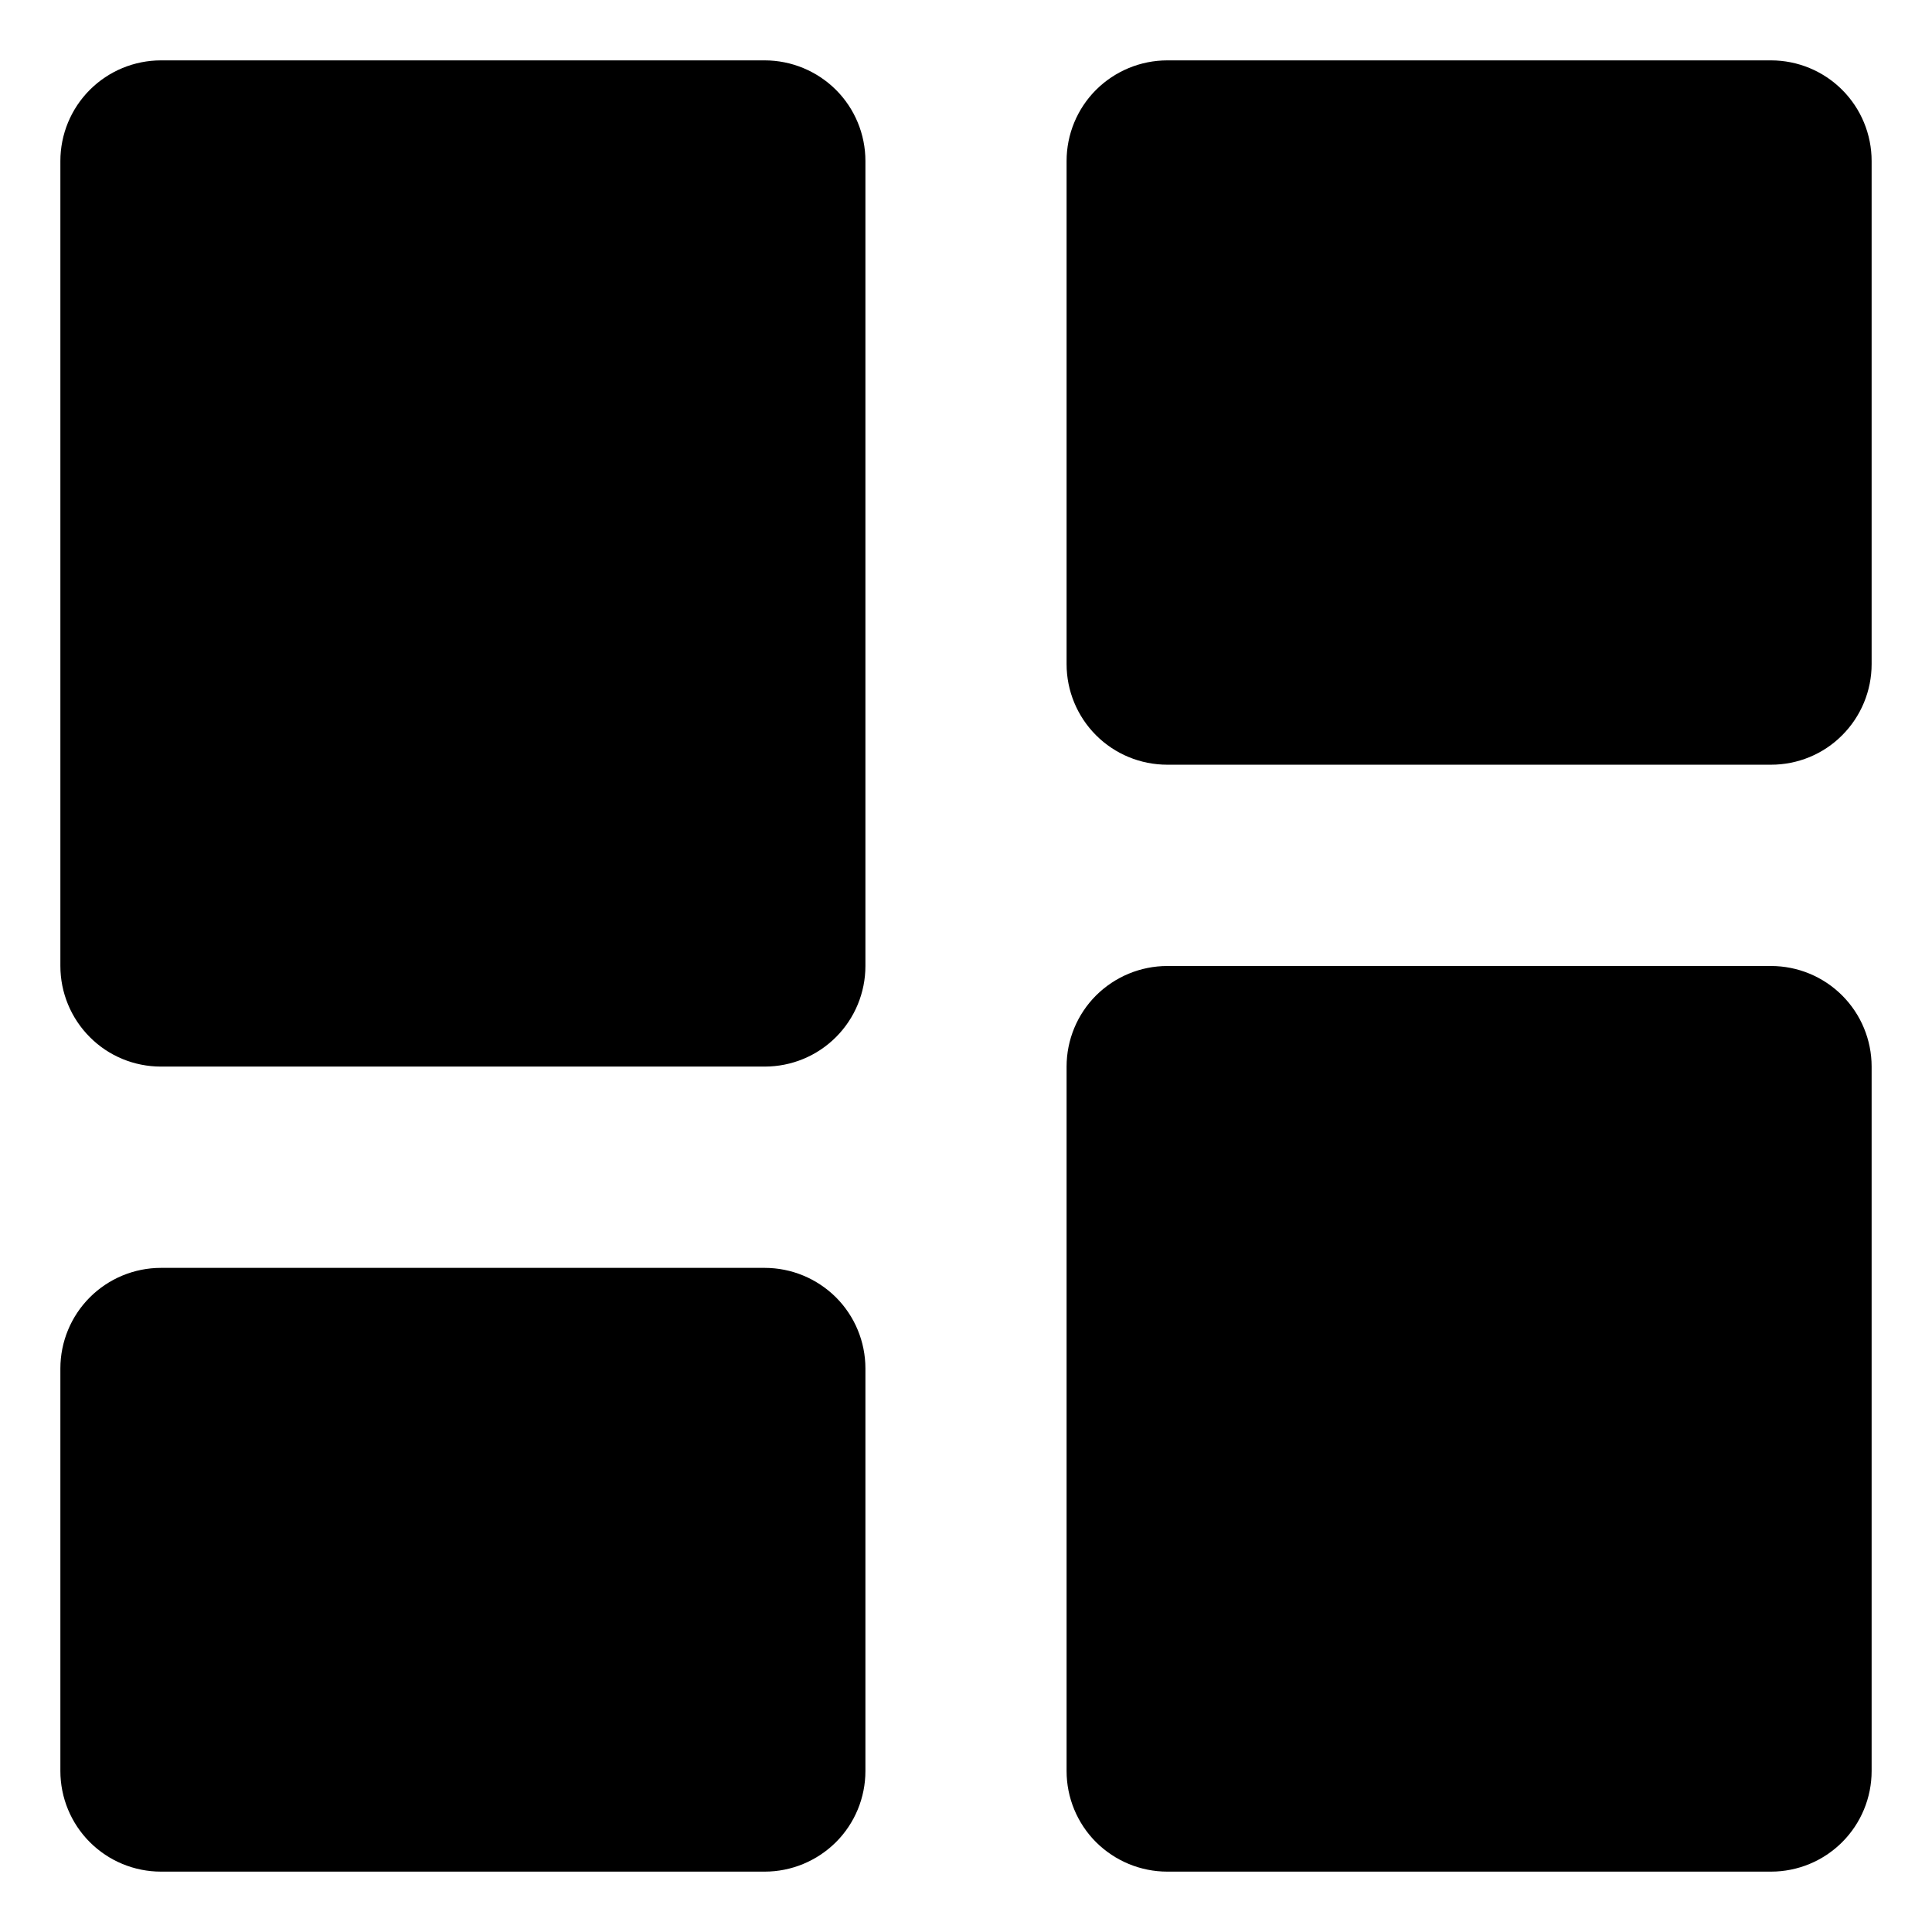 <svg width="16" height="16" viewBox="0 0 16 16" fill="none" xmlns="http://www.w3.org/2000/svg">
<path d="M1.333 8.833H6.333C6.554 8.833 6.766 8.746 6.923 8.589C7.079 8.433 7.167 8.221 7.167 8V1.333C7.167 1.112 7.079 0.9 6.923 0.744C6.766 0.588 6.554 0.5 6.333 0.5H1.333C1.112 0.5 0.9 0.588 0.744 0.744C0.588 0.9 0.5 1.112 0.5 1.333V8C0.5 8.221 0.588 8.433 0.744 8.589C0.9 8.746 1.112 8.833 1.333 8.833ZM0.5 14.667C0.5 14.888 0.588 15.1 0.744 15.256C0.9 15.412 1.112 15.5 1.333 15.5H6.333C6.554 15.5 6.766 15.412 6.923 15.256C7.079 15.1 7.167 14.888 7.167 14.667V11.333C7.167 11.112 7.079 10.9 6.923 10.744C6.766 10.588 6.554 10.5 6.333 10.5H1.333C1.112 10.5 0.9 10.588 0.744 10.744C0.588 10.9 0.5 11.112 0.5 11.333V14.667ZM8.833 14.667C8.833 14.888 8.921 15.1 9.077 15.256C9.234 15.412 9.446 15.5 9.667 15.5H14.667C14.888 15.5 15.1 15.412 15.256 15.256C15.412 15.1 15.5 14.888 15.5 14.667V8.833C15.5 8.612 15.412 8.4 15.256 8.244C15.1 8.088 14.888 8 14.667 8H9.667C9.446 8 9.234 8.088 9.077 8.244C8.921 8.4 8.833 8.612 8.833 8.833V14.667ZM9.667 6.333H14.667C14.888 6.333 15.1 6.246 15.256 6.089C15.412 5.933 15.5 5.721 15.5 5.5V1.333C15.5 1.112 15.412 0.9 15.256 0.744C15.1 0.588 14.888 0.5 14.667 0.5H9.667C9.446 0.5 9.234 0.588 9.077 0.744C8.921 0.9 8.833 1.112 8.833 1.333V5.5C8.833 5.721 8.921 5.933 9.077 6.089C9.234 6.246 9.446 6.333 9.667 6.333Z" fill="black"/>
</svg>
